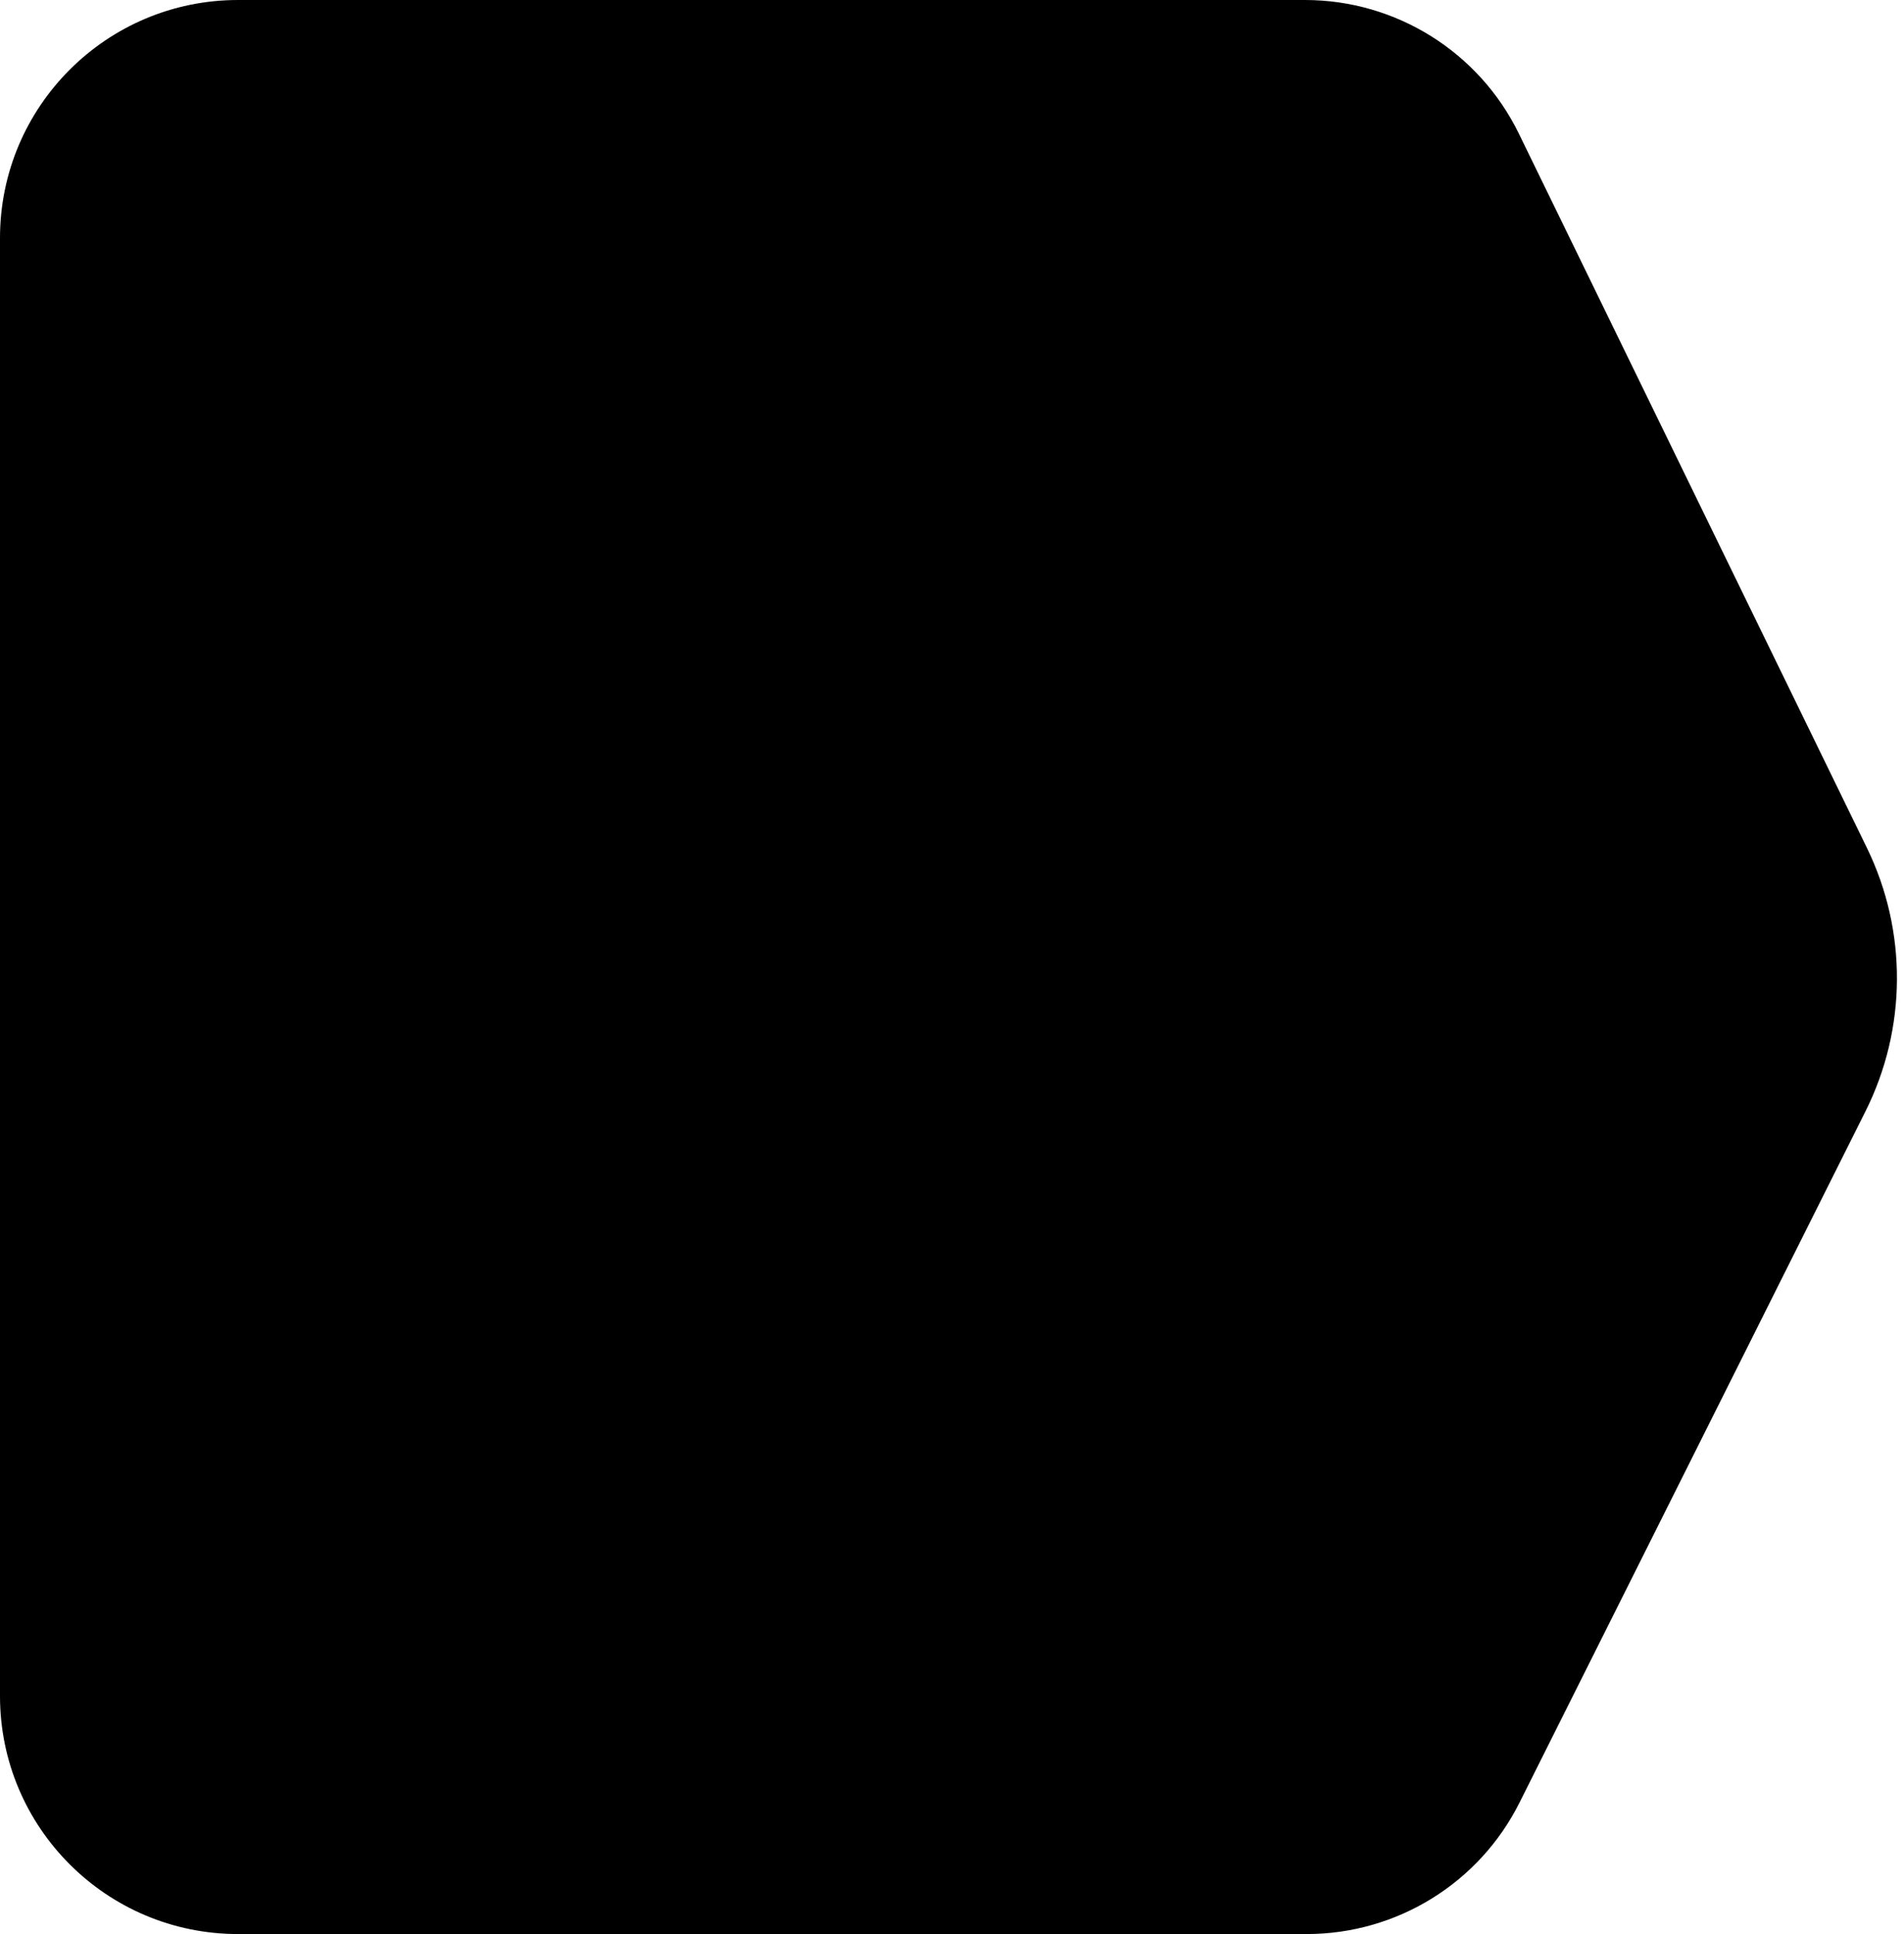 <svg width="128" height="130" viewBox="0 0 128 130" fill="none" xmlns="http://www.w3.org/2000/svg">
<path d="M0 16C0 7.163 7.163 0 16 0H87.729C93.848 0 99.431 3.49 102.112 8.99L125.504 56.986C128.232 62.584 128.197 69.132 125.41 74.701L102.154 121.162C99.443 126.579 93.904 130 87.847 130H16C7.163 130 0 122.837 0 114V16Z" fill="black"/>
</svg>
